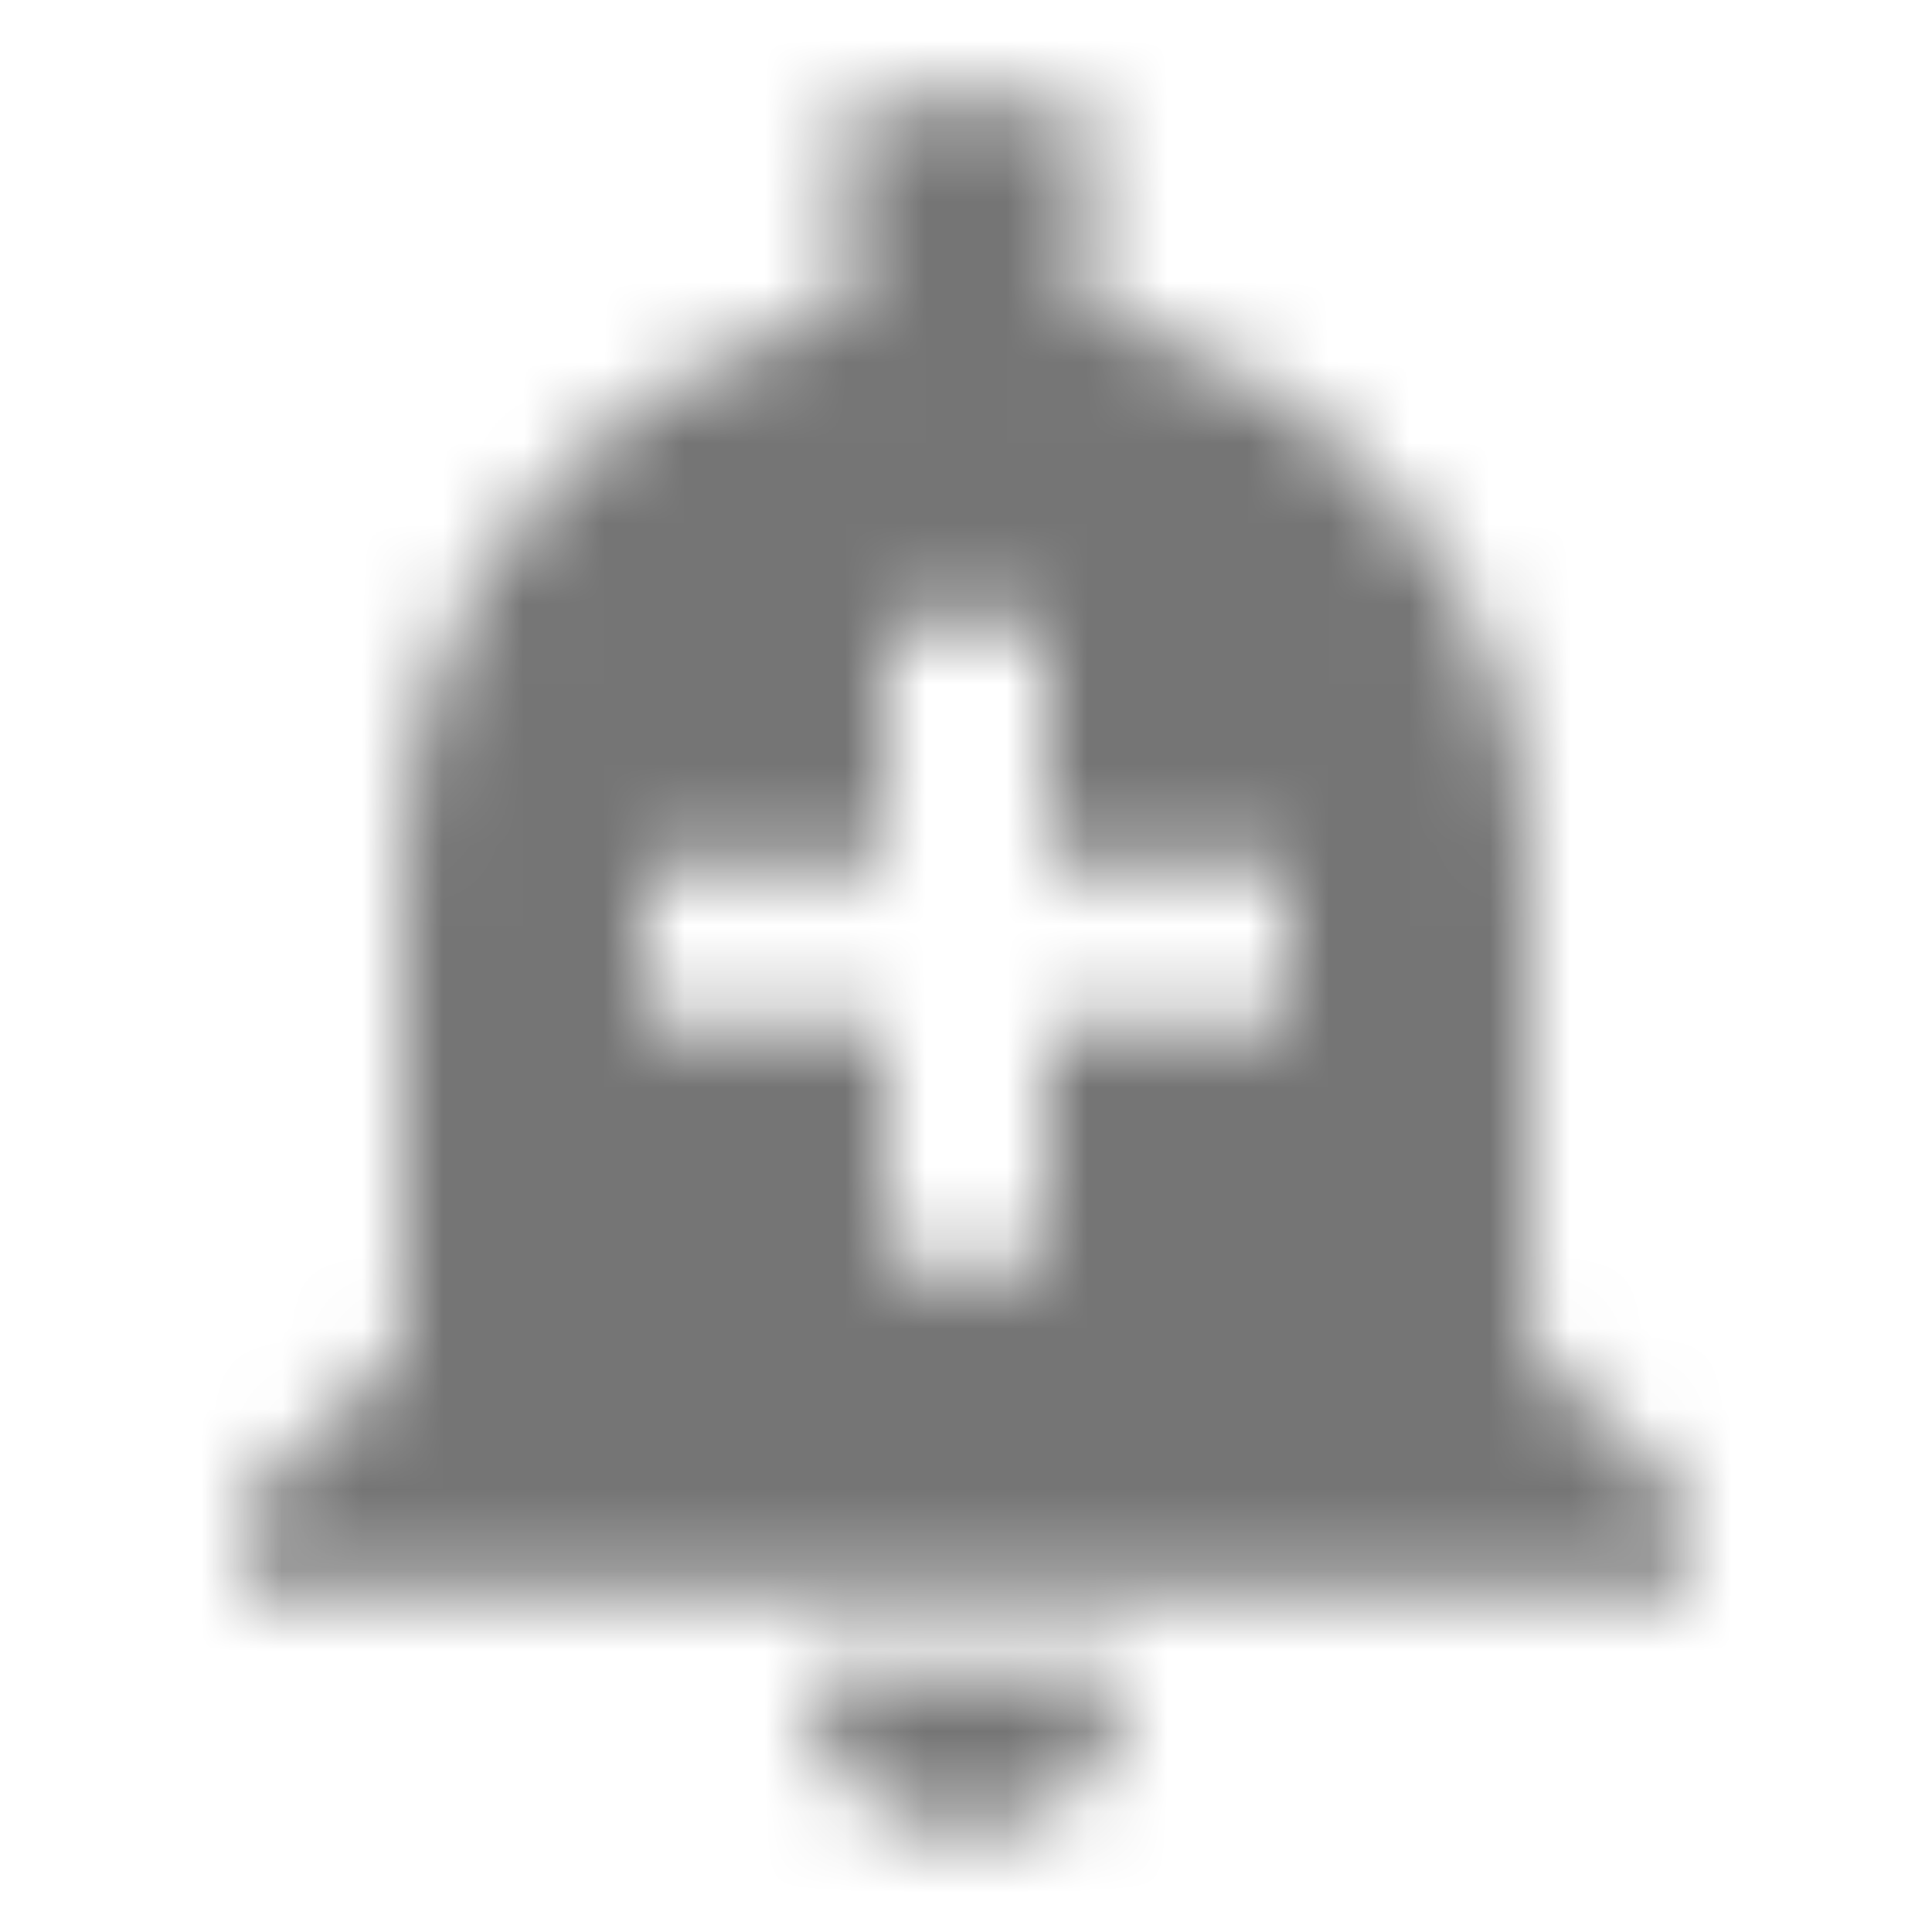 <?xml version="1.0" encoding="UTF-8"?>
<svg width="24px" height="24px" viewBox="0 0 24 24" version="1.1" xmlns="http://www.w3.org/2000/svg" xmlns:xlink="http://www.w3.org/1999/xlink">
    <!-- Generator: Sketch 50 (54983) - http://www.bohemiancoding.com/sketch -->
    <title>icon/alert/add_24px_sharp</title>
    <desc>Created with Sketch.</desc>
    <defs>
        <path d="M12,22.75 C13.1,22.75 13.99,21.86 13.99,20.76 L10.01,20.76 C10.01,21.86 10.9,22.75 12,22.75 Z M19,16.75 L19,10.75 C19,7.4 16.64,4.6 13.5,3.92 L13.5,1.25 L10.5,1.25 L10.5,3.92 C7.36,4.6 5,7.4 5,10.75 L5,16.75 L3,18.75 L3,19.75 L21,19.75 L21,18.75 L19,16.75 Z M16,12.76 L13,12.76 L13,15.76 L11,15.76 L11,12.76 L8,12.76 L8,10.75 L11,10.75 L11,7.75 L13,7.75 L13,10.75 L16,10.75 L16,12.76 Z" id="path-1"></path>
    </defs>
    <g id="icon/alert/add_24px" stroke="none" stroke-width="1" fill="none" fill-rule="evenodd">
        <mask id="mask-2" fill="white">
            <use xlink:href="#path-1"></use>
        </mask>
        <g fill-rule="nonzero"></g>
        <g id="✱-/-Color-/-Icons-/-Black-/-Inactive" mask="url(#mask-2)" fill="#000000" fill-opacity="0.54">
            <rect id="Rectangle" x="0" y="0" width="24" height="24"></rect>
        </g>
    </g>
</svg>